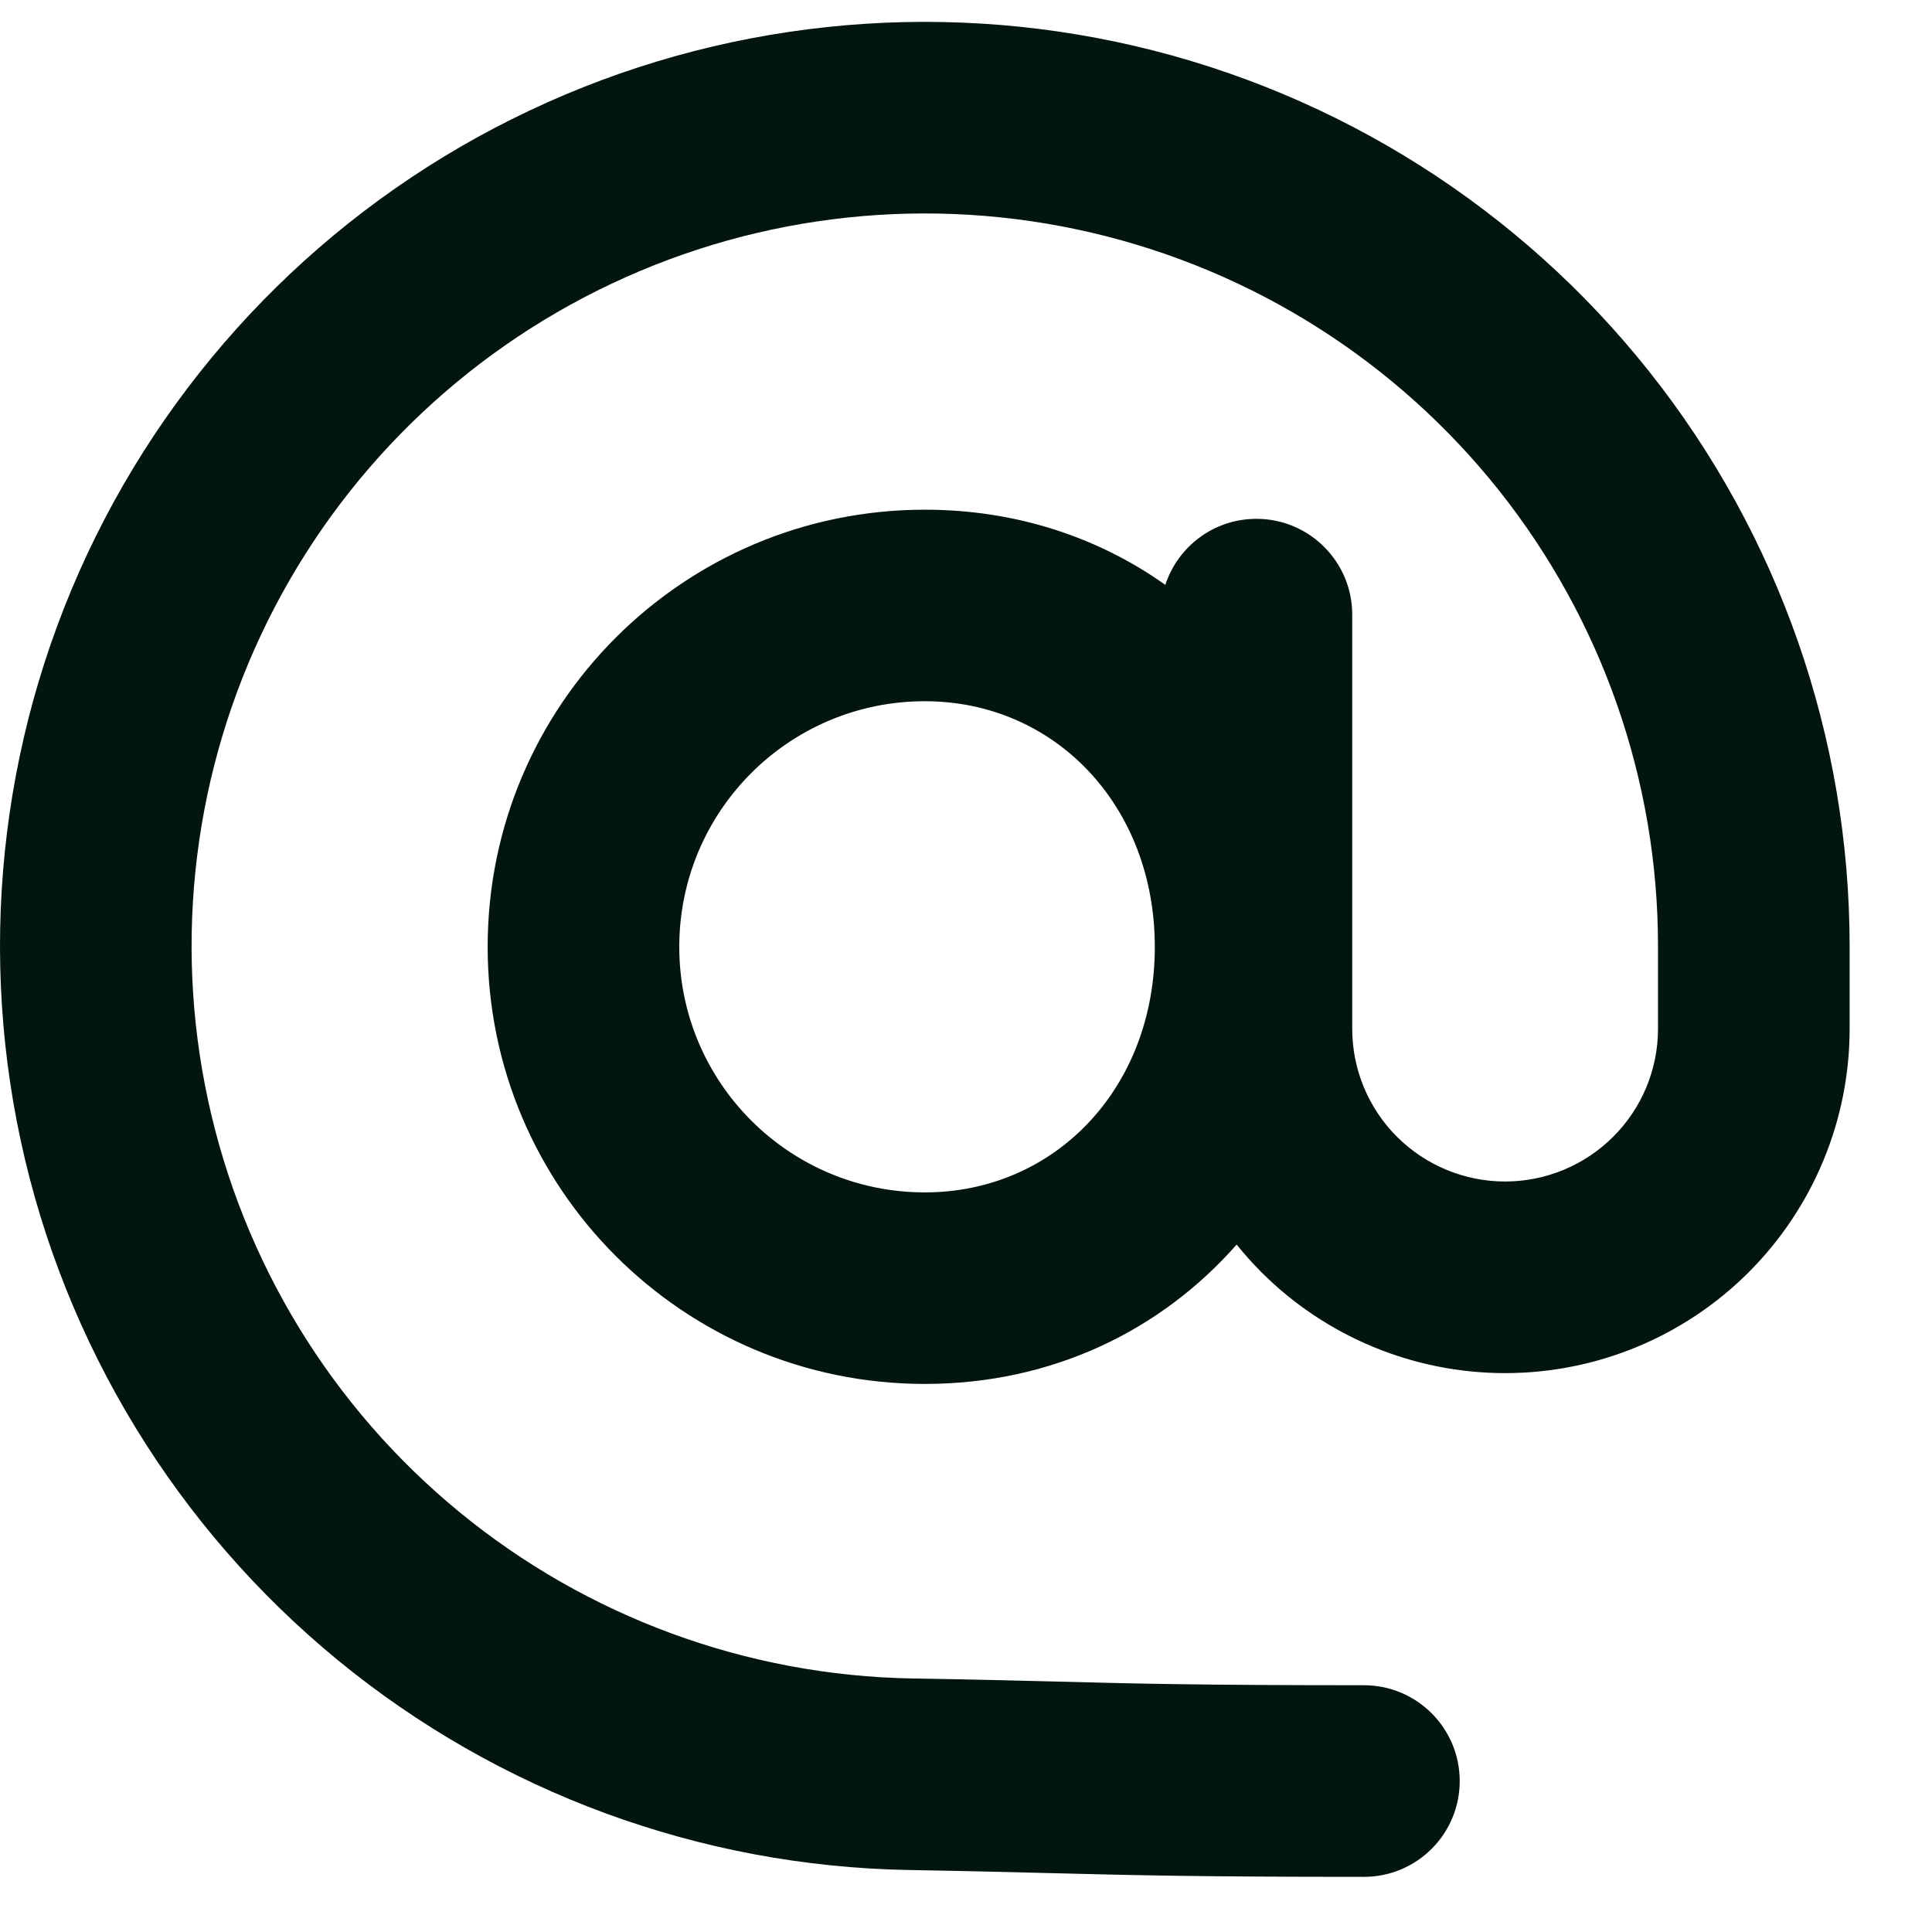 <svg width="22" height="22" viewBox="0 0 22 22" fill="none" xmlns="http://www.w3.org/2000/svg">
<path fill-rule="evenodd" clip-rule="evenodd" d="M12.924 0.524C10.61 -0.015 8.18 0.243 6.032 1.258C3.883 2.272 2.141 3.984 1.088 6.113C0.036 8.243 -0.264 10.666 0.236 12.988C0.737 15.31 2.009 17.395 3.845 18.903C5.681 20.41 7.974 21.253 10.35 21.294C11.043 21.306 11.534 21.319 11.982 21.33H11.982C12.892 21.353 13.627 21.372 15.531 21.372C16.134 21.372 16.622 20.884 16.622 20.281C16.622 19.679 16.134 19.19 15.531 19.19C13.654 19.19 12.953 19.172 12.059 19.149C11.609 19.138 11.11 19.125 10.387 19.113C8.503 19.08 6.685 18.412 5.229 17.216C3.774 16.021 2.766 14.369 2.369 12.528C1.972 10.688 2.21 8.768 3.044 7.08C3.878 5.392 5.26 4.035 6.963 3.231C8.667 2.426 10.593 2.221 12.428 2.649C14.264 3.077 15.9 4.113 17.071 5.587C18.242 7.062 18.88 8.889 18.88 10.772V10.772V11.715C18.88 12.176 18.697 12.618 18.37 12.944C18.044 13.27 17.601 13.454 17.139 13.454C16.677 13.454 16.234 13.27 15.907 12.944C15.581 12.618 15.398 12.176 15.398 11.715V6.999C15.398 6.396 14.909 5.908 14.307 5.908C13.823 5.908 13.412 6.223 13.27 6.66C12.511 6.122 11.578 5.804 10.531 5.804C7.781 5.804 5.553 8.032 5.553 10.782C5.553 13.531 7.781 15.759 10.531 15.759C11.991 15.759 13.229 15.142 14.082 14.172C14.17 14.282 14.265 14.387 14.365 14.488C15.101 15.223 16.099 15.636 17.139 15.636C18.179 15.636 19.177 15.223 19.912 14.488C20.648 13.752 21.062 12.755 21.062 11.715V10.772V10.772C21.061 8.396 20.257 6.091 18.78 4.231C17.302 2.37 15.238 1.064 12.924 0.524ZM7.735 10.782C7.735 9.237 8.986 7.985 10.531 7.985C12.009 7.985 13.15 9.171 13.15 10.783C13.15 12.394 12.01 13.578 10.531 13.578C8.986 13.578 7.735 12.326 7.735 10.782Z" fill="#02150F"/>
</svg>
